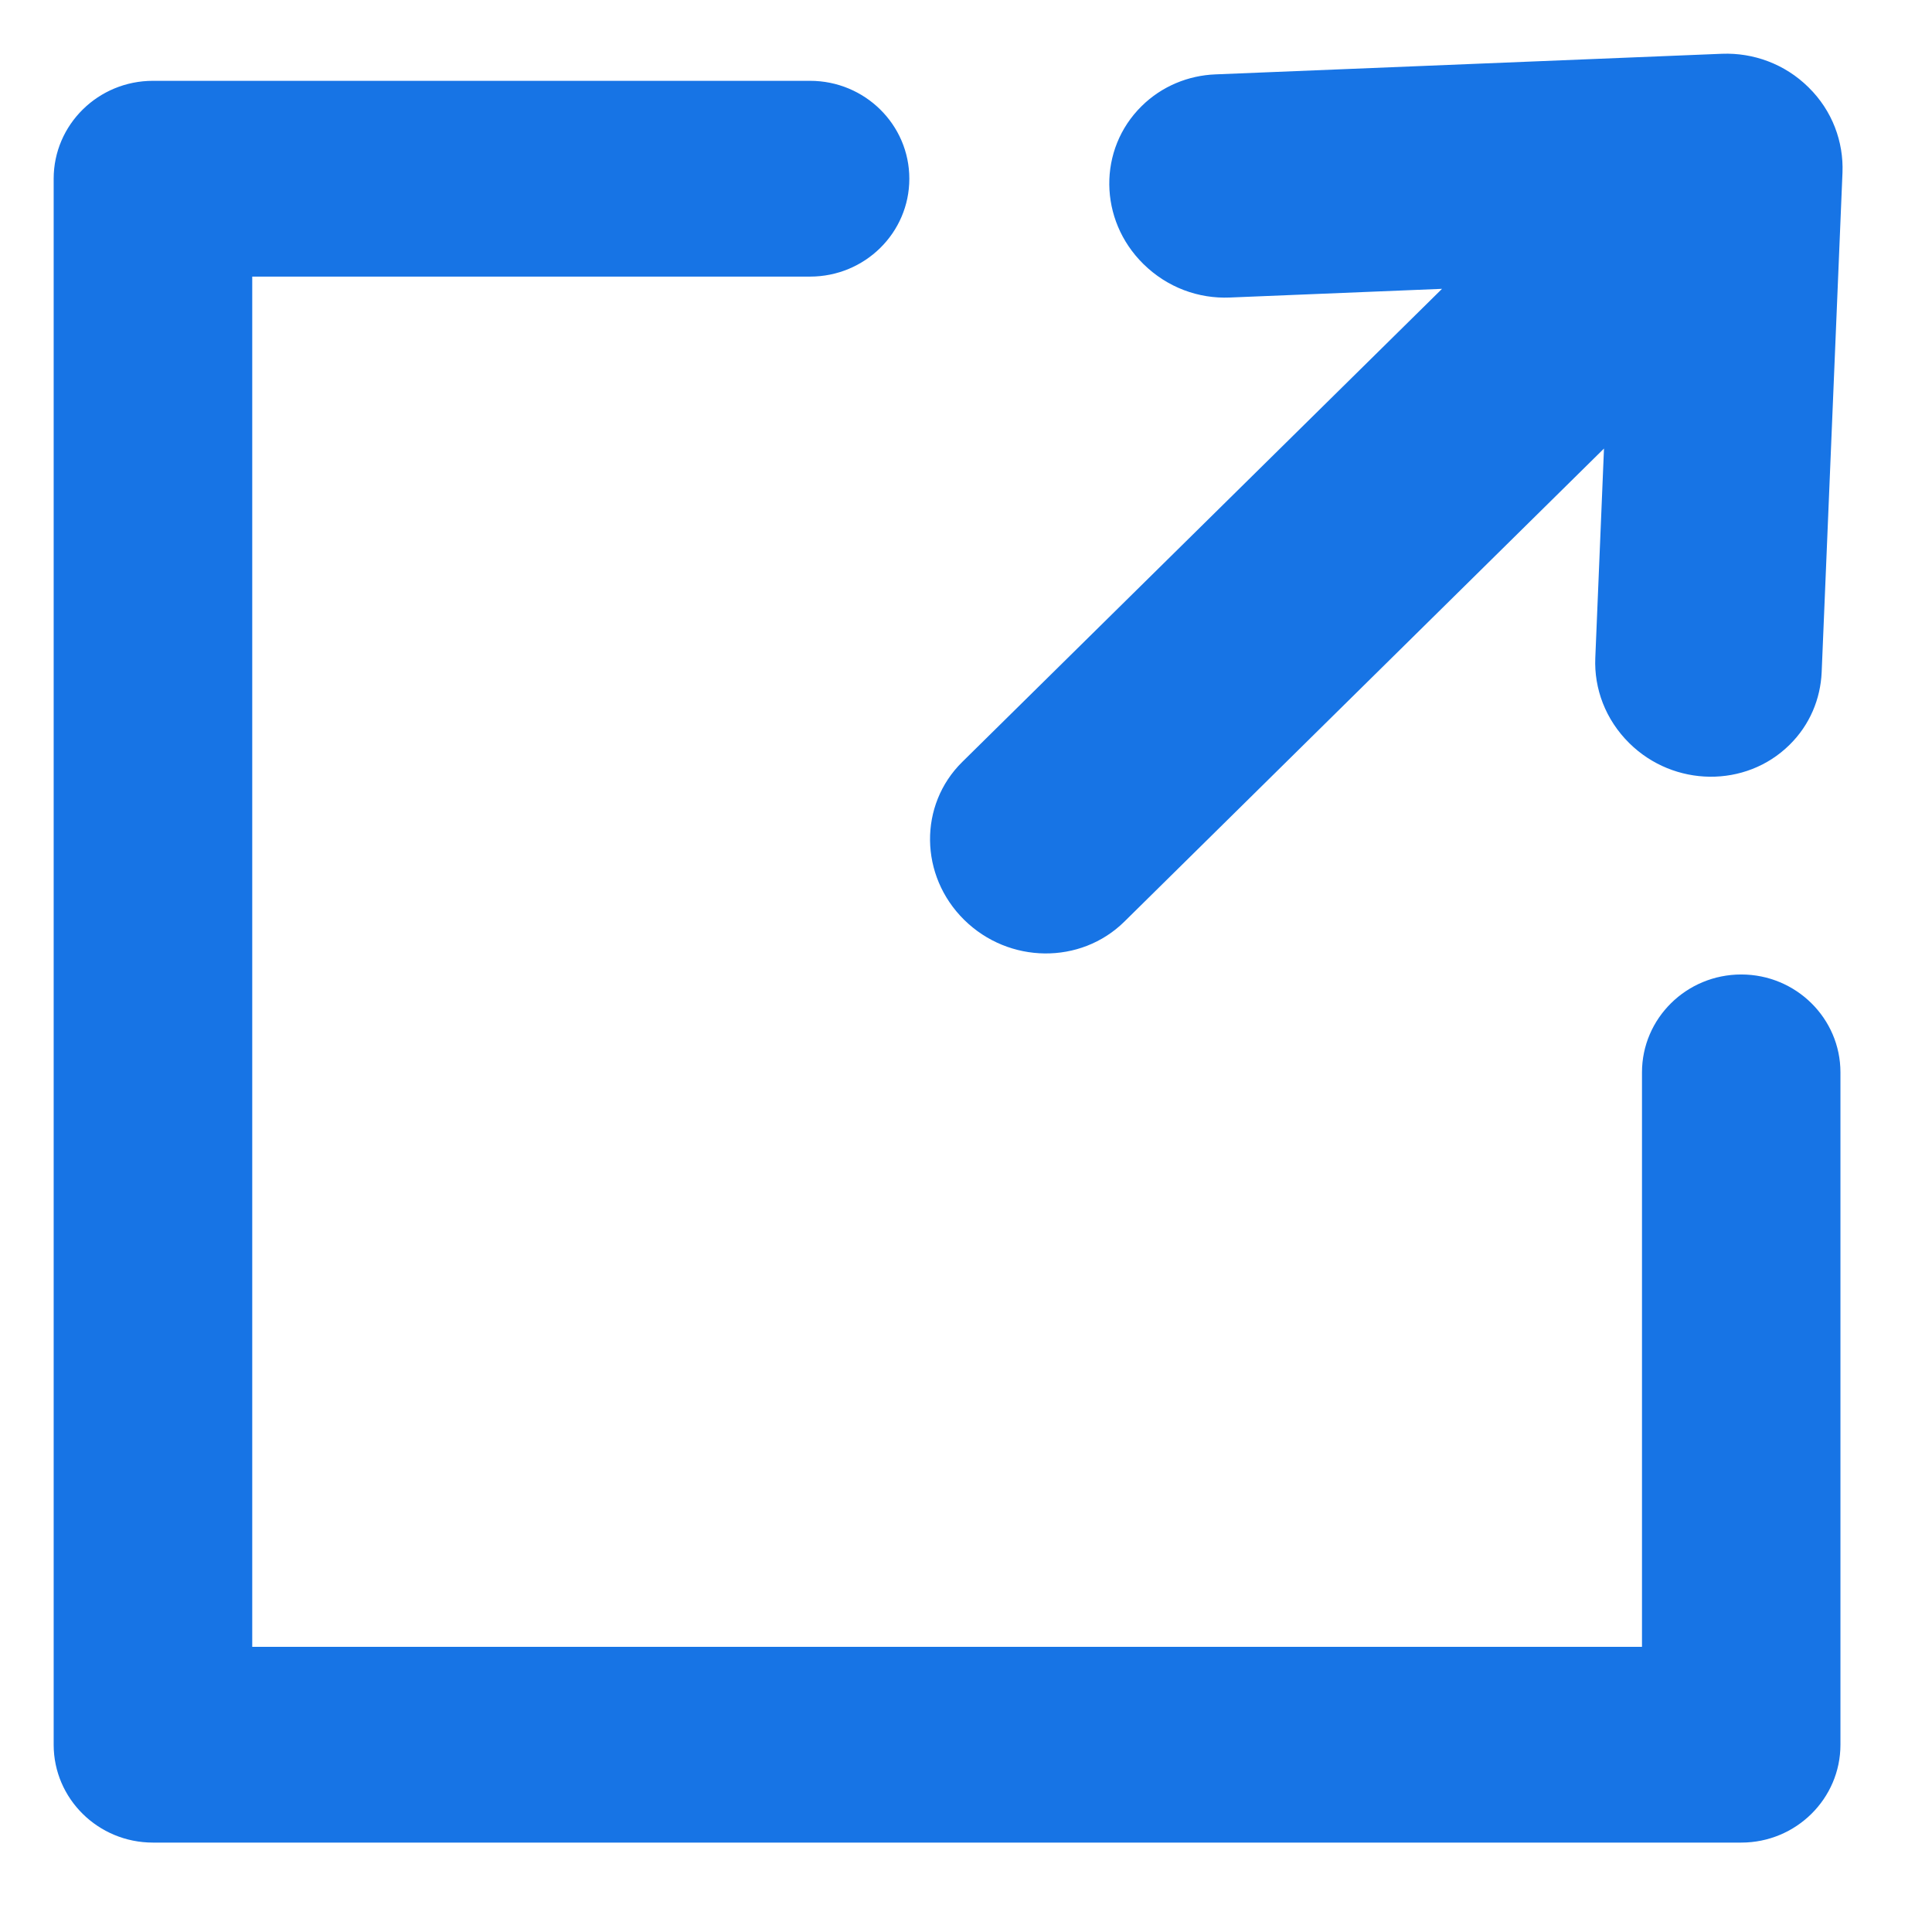 <svg width="16" height="16" viewBox="0 0 18 17" fill="none" xmlns="http://www.w3.org/2000/svg">
<g id="Frame" clip-path="url(#clip0_8157_5198)">
<g id="Dev-Hub-Provisioning">
<g id="BW-App-Deploy-task-wizard-Option-1-Copy-6">
<g id="Foundations/system-icon/pl-icon-new-tab-window">
<path id="&#240;&#159;&#142;&#168;-Color" fill-rule="evenodd" clip-rule="evenodd" d="M16.223 16.667H1.425C0.914 16.667 0.5 16.258 0.5 15.755V1.165C0.5 0.662 0.914 0.253 1.425 0.253H7.547C8.058 0.253 8.472 0.662 8.472 1.165C8.472 1.669 8.058 2.077 7.547 2.077H2.35V14.843H15.298V9.491C15.298 8.988 15.712 8.579 16.223 8.579C16.733 8.579 17.147 8.988 17.147 9.491V15.755C17.147 16.258 16.733 16.667 16.223 16.667ZM10.475 8.087L14.944 3.679L14.863 5.63C14.851 5.915 14.957 6.204 15.18 6.424C15.595 6.834 16.265 6.842 16.672 6.44C16.862 6.254 16.961 6.011 16.972 5.764L17.166 1.108C17.177 0.823 17.073 0.533 16.85 0.314C16.628 0.094 16.333 -0.01 16.044 0.001L11.323 0.193C11.071 0.203 10.824 0.303 10.636 0.489C10.229 0.89 10.235 1.548 10.652 1.959C10.876 2.18 11.168 2.284 11.457 2.272L13.435 2.191L8.965 6.599C8.558 7 8.566 7.659 8.983 8.07C9.4 8.481 10.068 8.488 10.475 8.087Z" fill="#1774E5"/>
</g>
</g>
</g>
</g>
<defs>
<clipPath id="clip0_8157_5198">
<rect width="16.667" height="16.667" fill="white" transform="translate(0.5)"/>
</clipPath>
</defs>
</svg>
